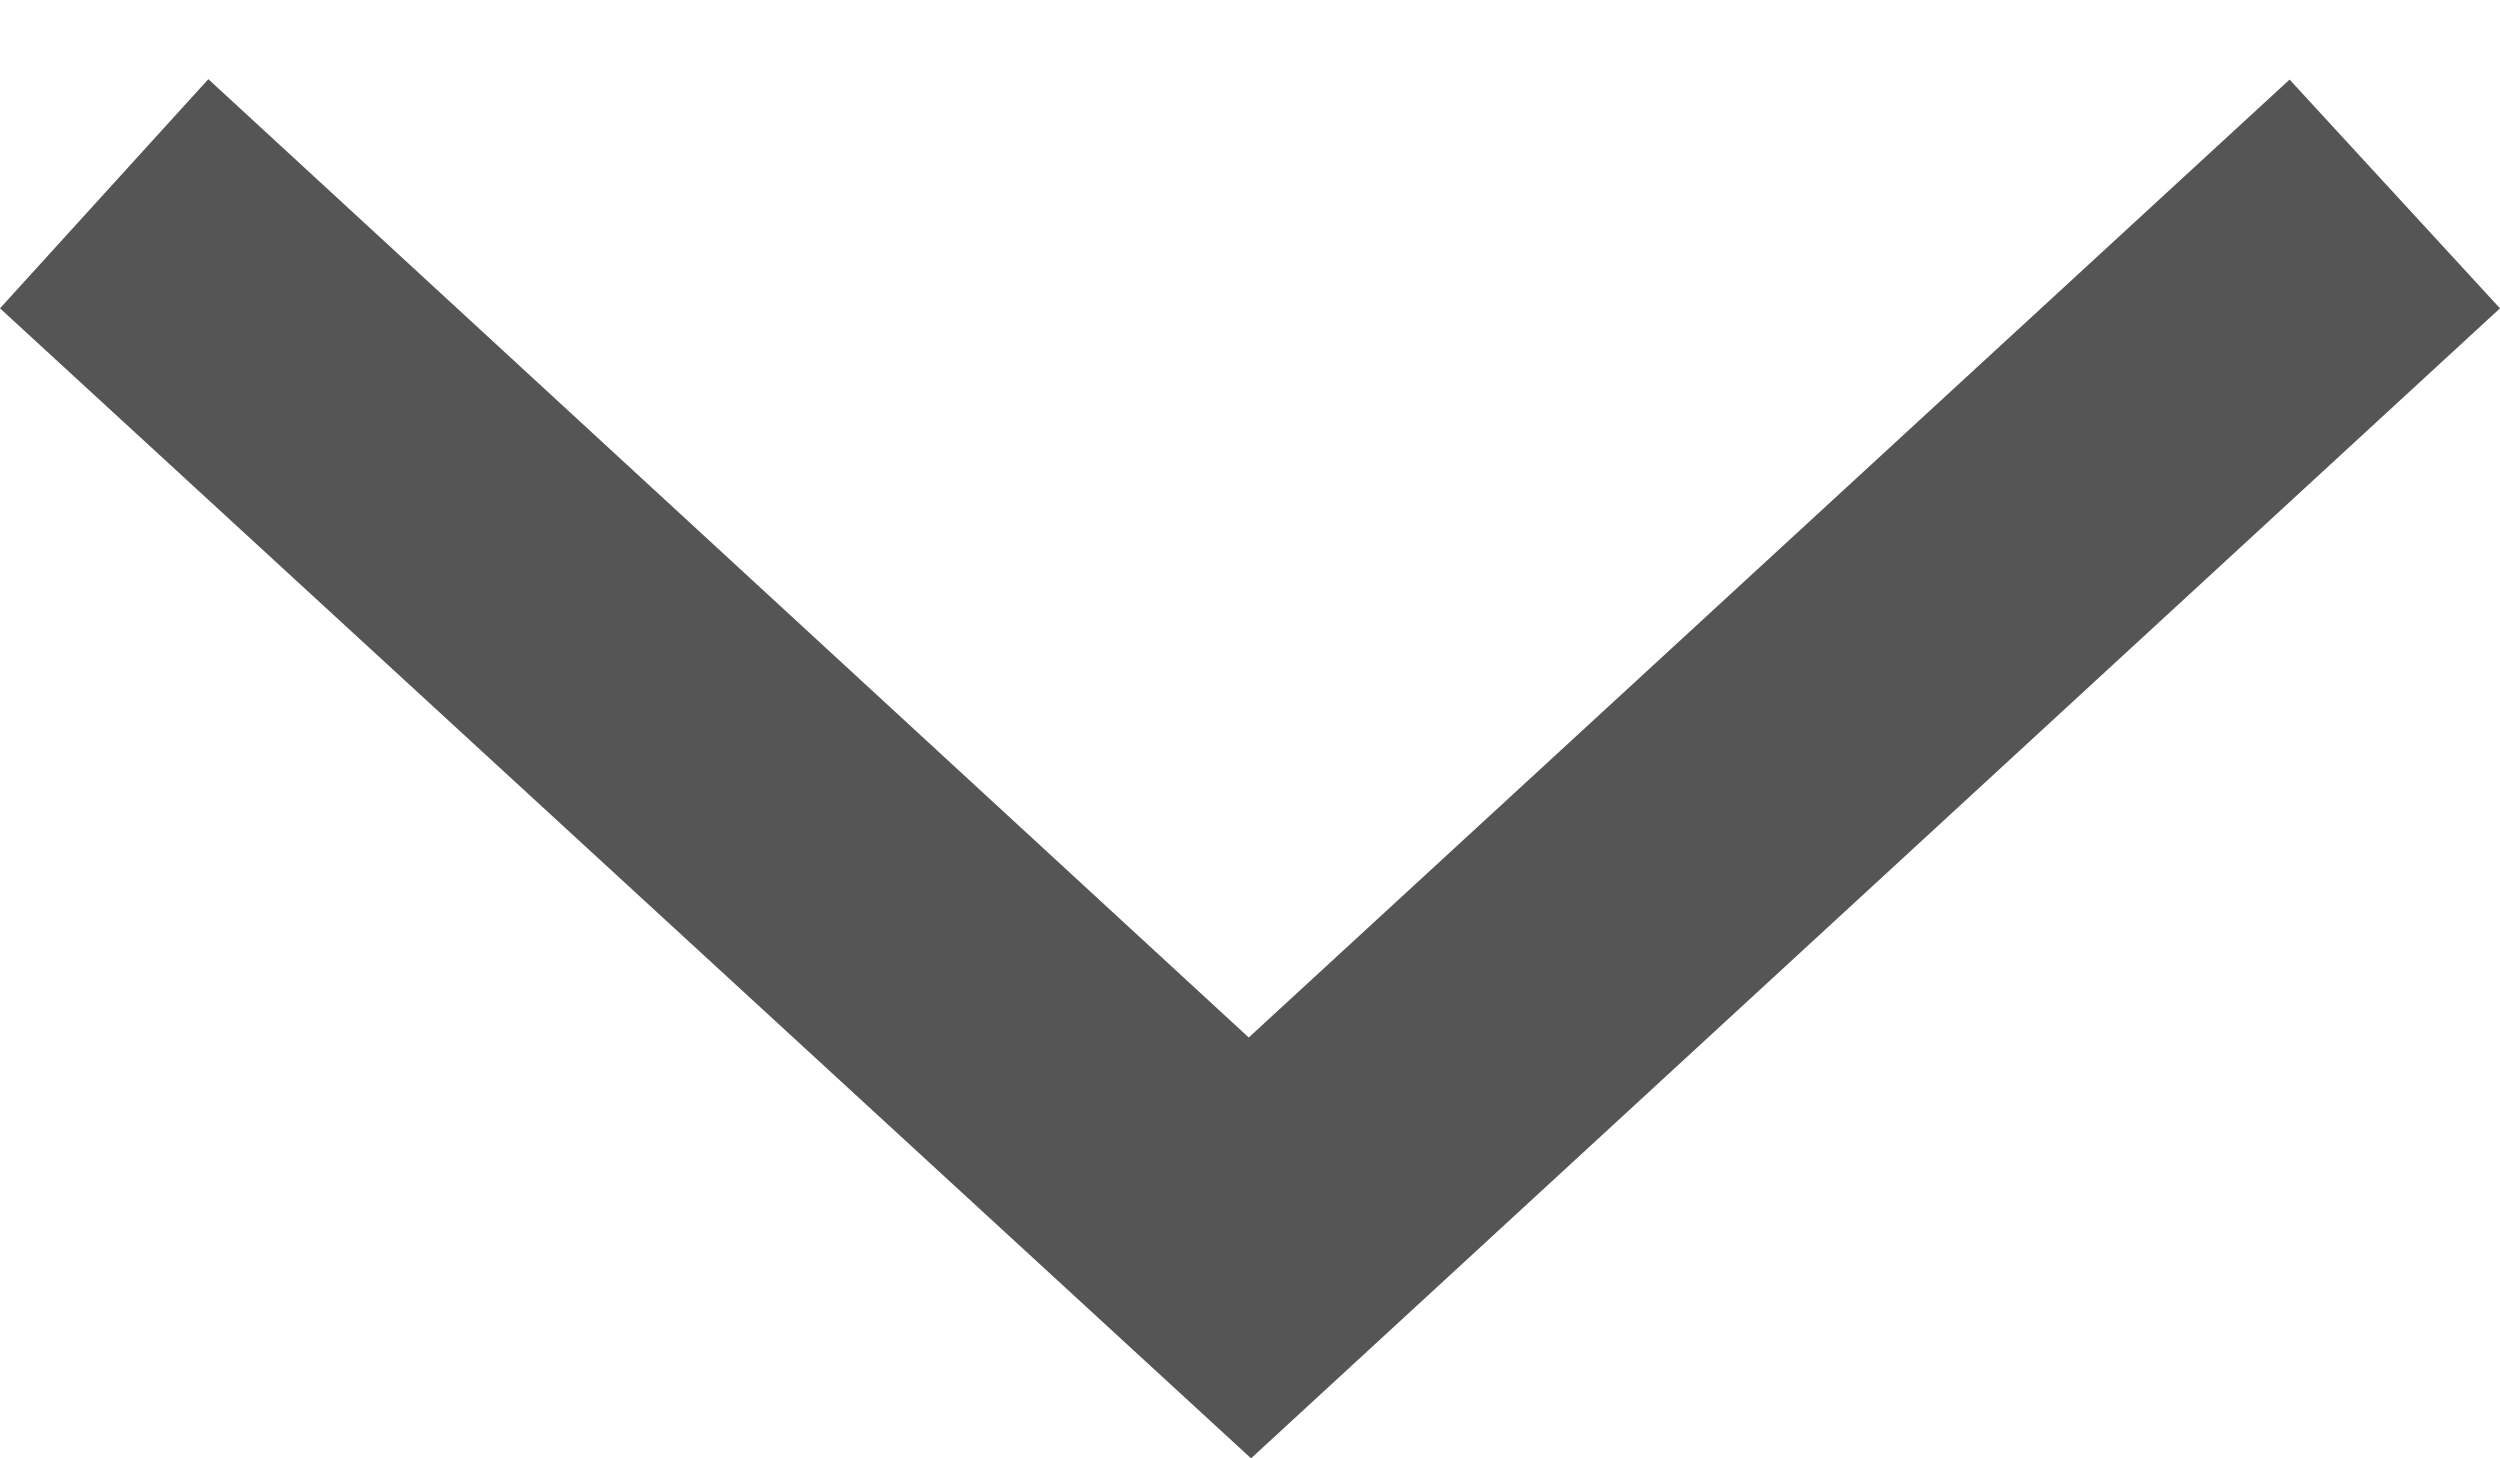 <svg xmlns="http://www.w3.org/2000/svg" width="12" height="7" viewBox="0 0 12 7"><path d="M6.618 10.99L5.52 12 0 6.005 5.52 0l1.1 1-4.6 4.994z" transform="matrix(0 -1 1 0 0 7)" fill="#555" fill-rule="evenodd"/></svg>